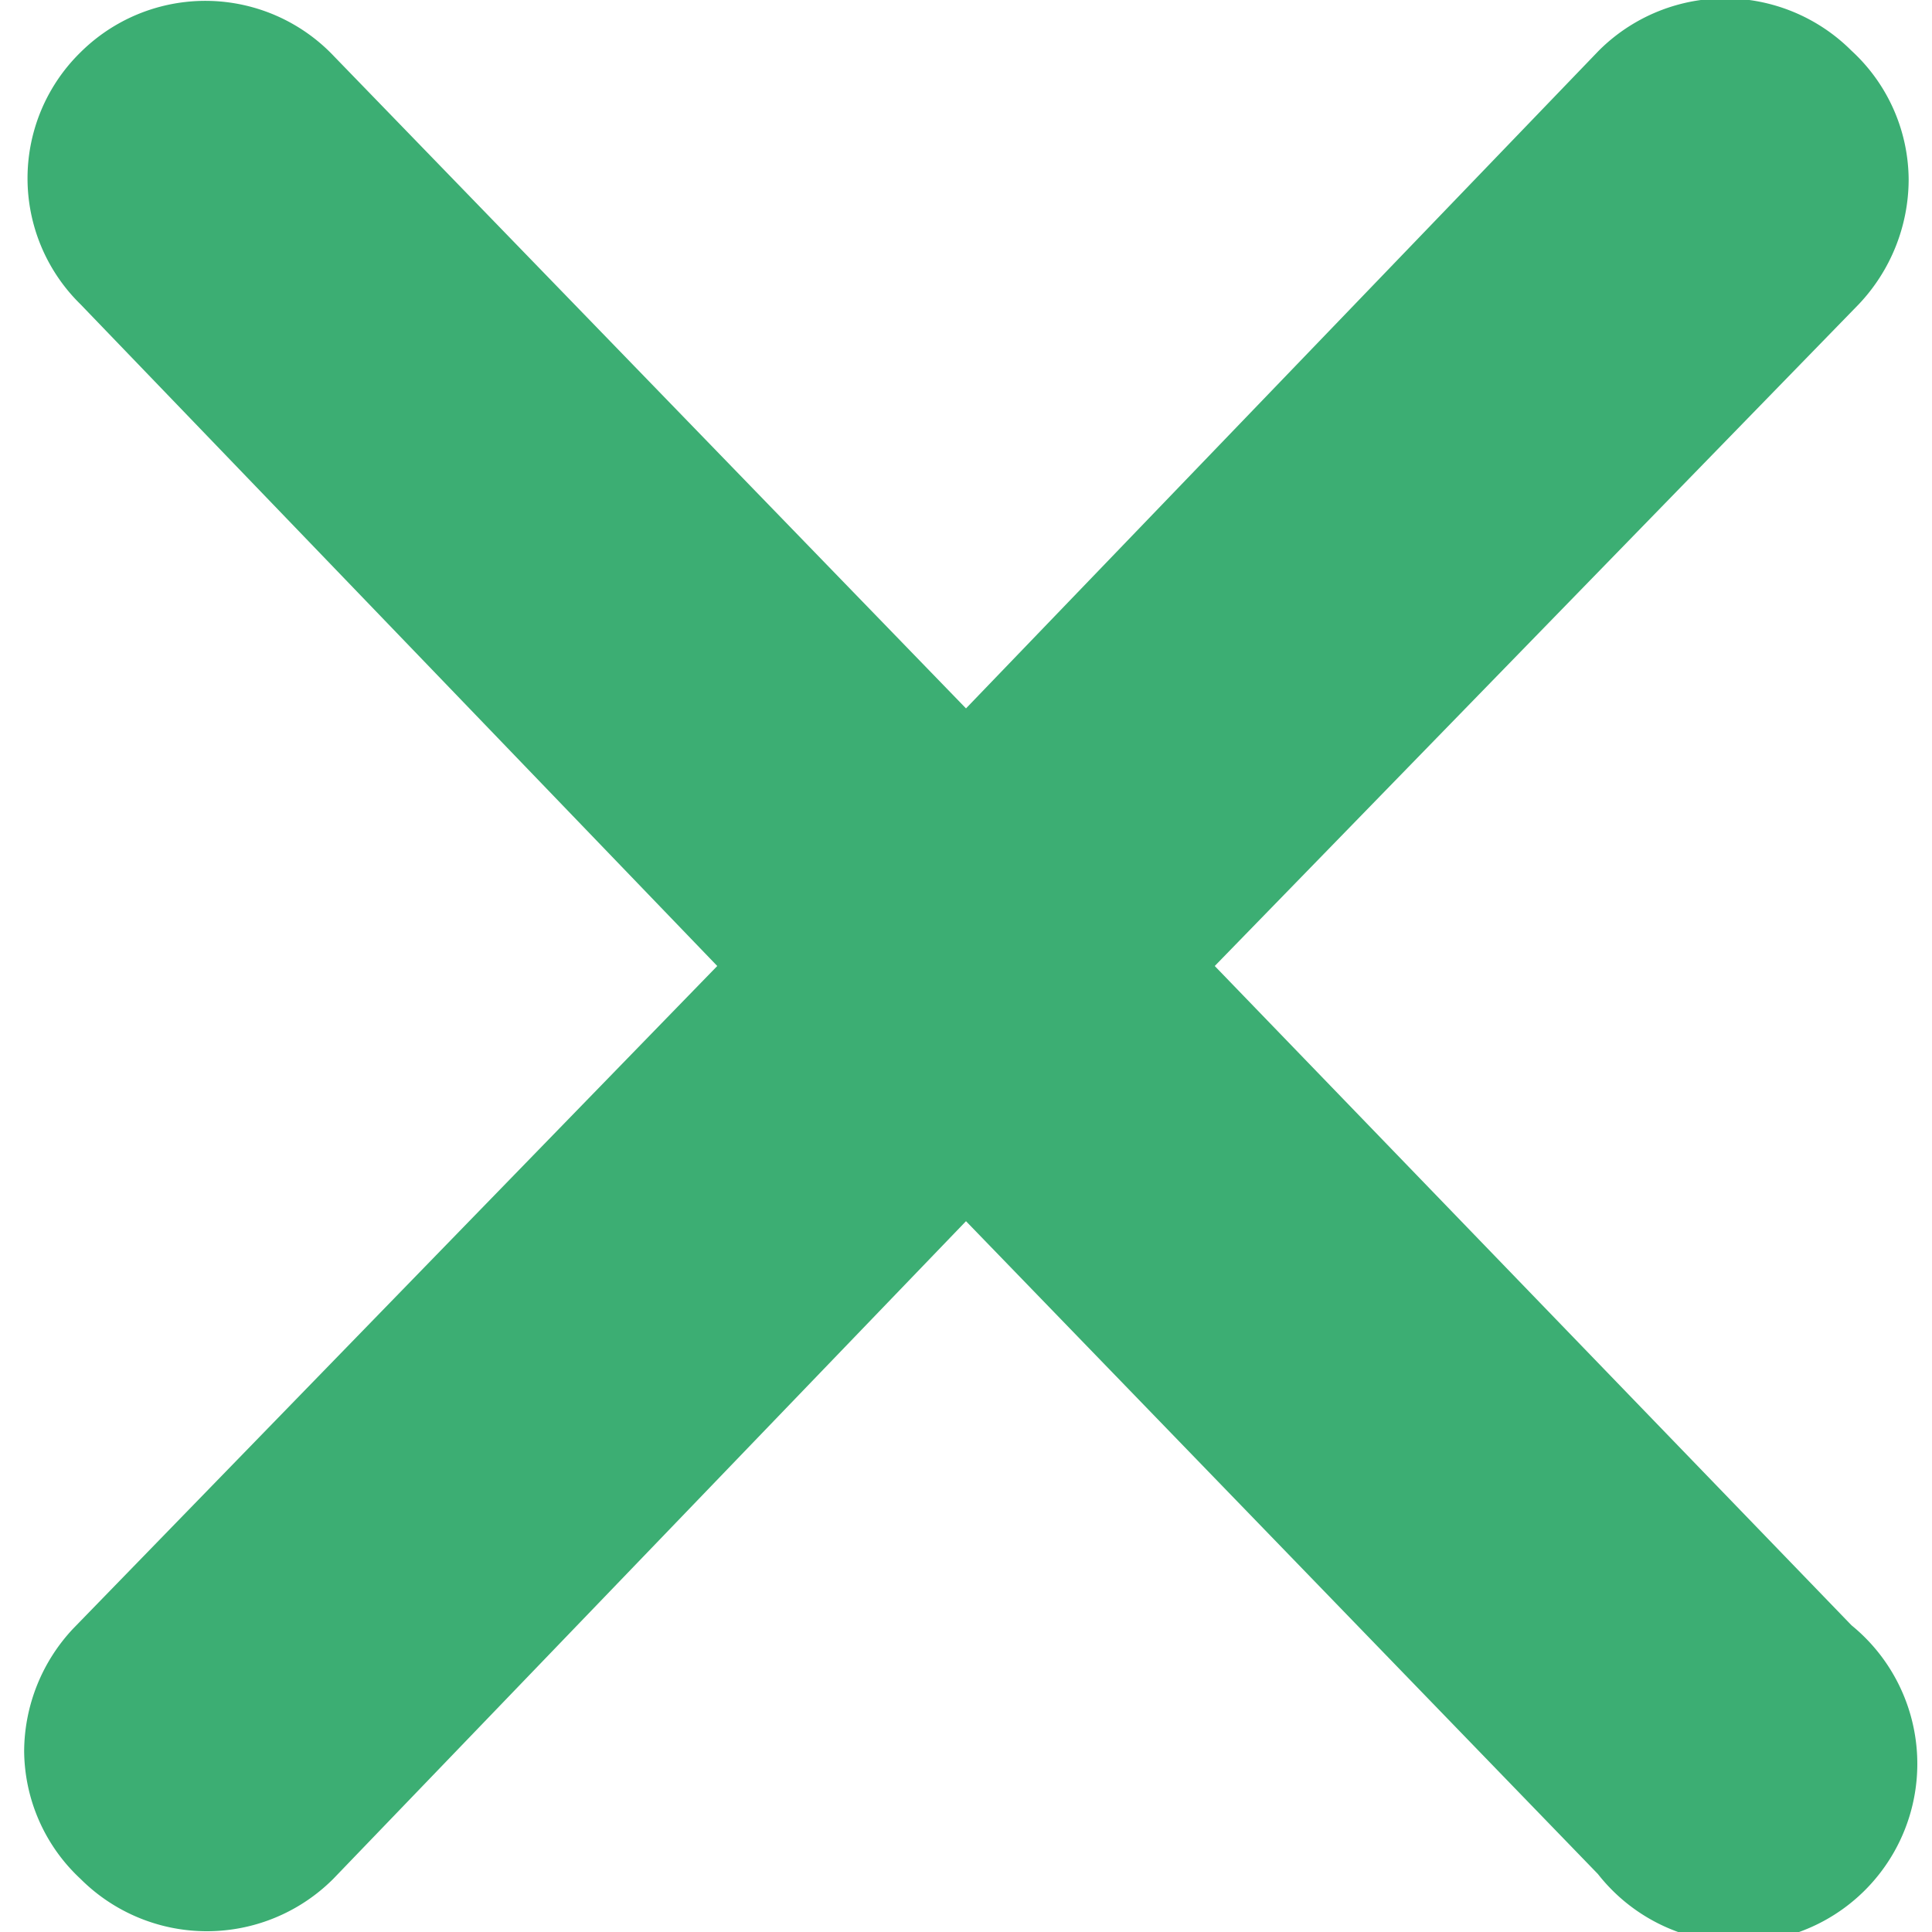 <svg id="Layer_1" data-name="Layer 1" xmlns="http://www.w3.org/2000/svg" viewBox="0 0 24 24"><defs><style>.cls-1{fill:#3cae73;}</style></defs><path class="cls-1" d="M15.09,12l8-8.22a2.26,2.26,0,0,0,.62-1.55A2.19,2.19,0,0,0,23,.63a2.22,2.22,0,0,0-3.14,0L12,8.8,4.15.7A2.2,2.2,0,0,0,1,.65,2.19,2.19,0,0,0,1,3.78L8.91,12l-8,8.23A2.24,2.24,0,0,0,.3,21.75,2.19,2.19,0,0,0,1,23.34a2.22,2.22,0,0,0,3.14,0L12,15.17l7.85,8.11A2.22,2.22,0,1,0,23,20.19Z"/></svg>